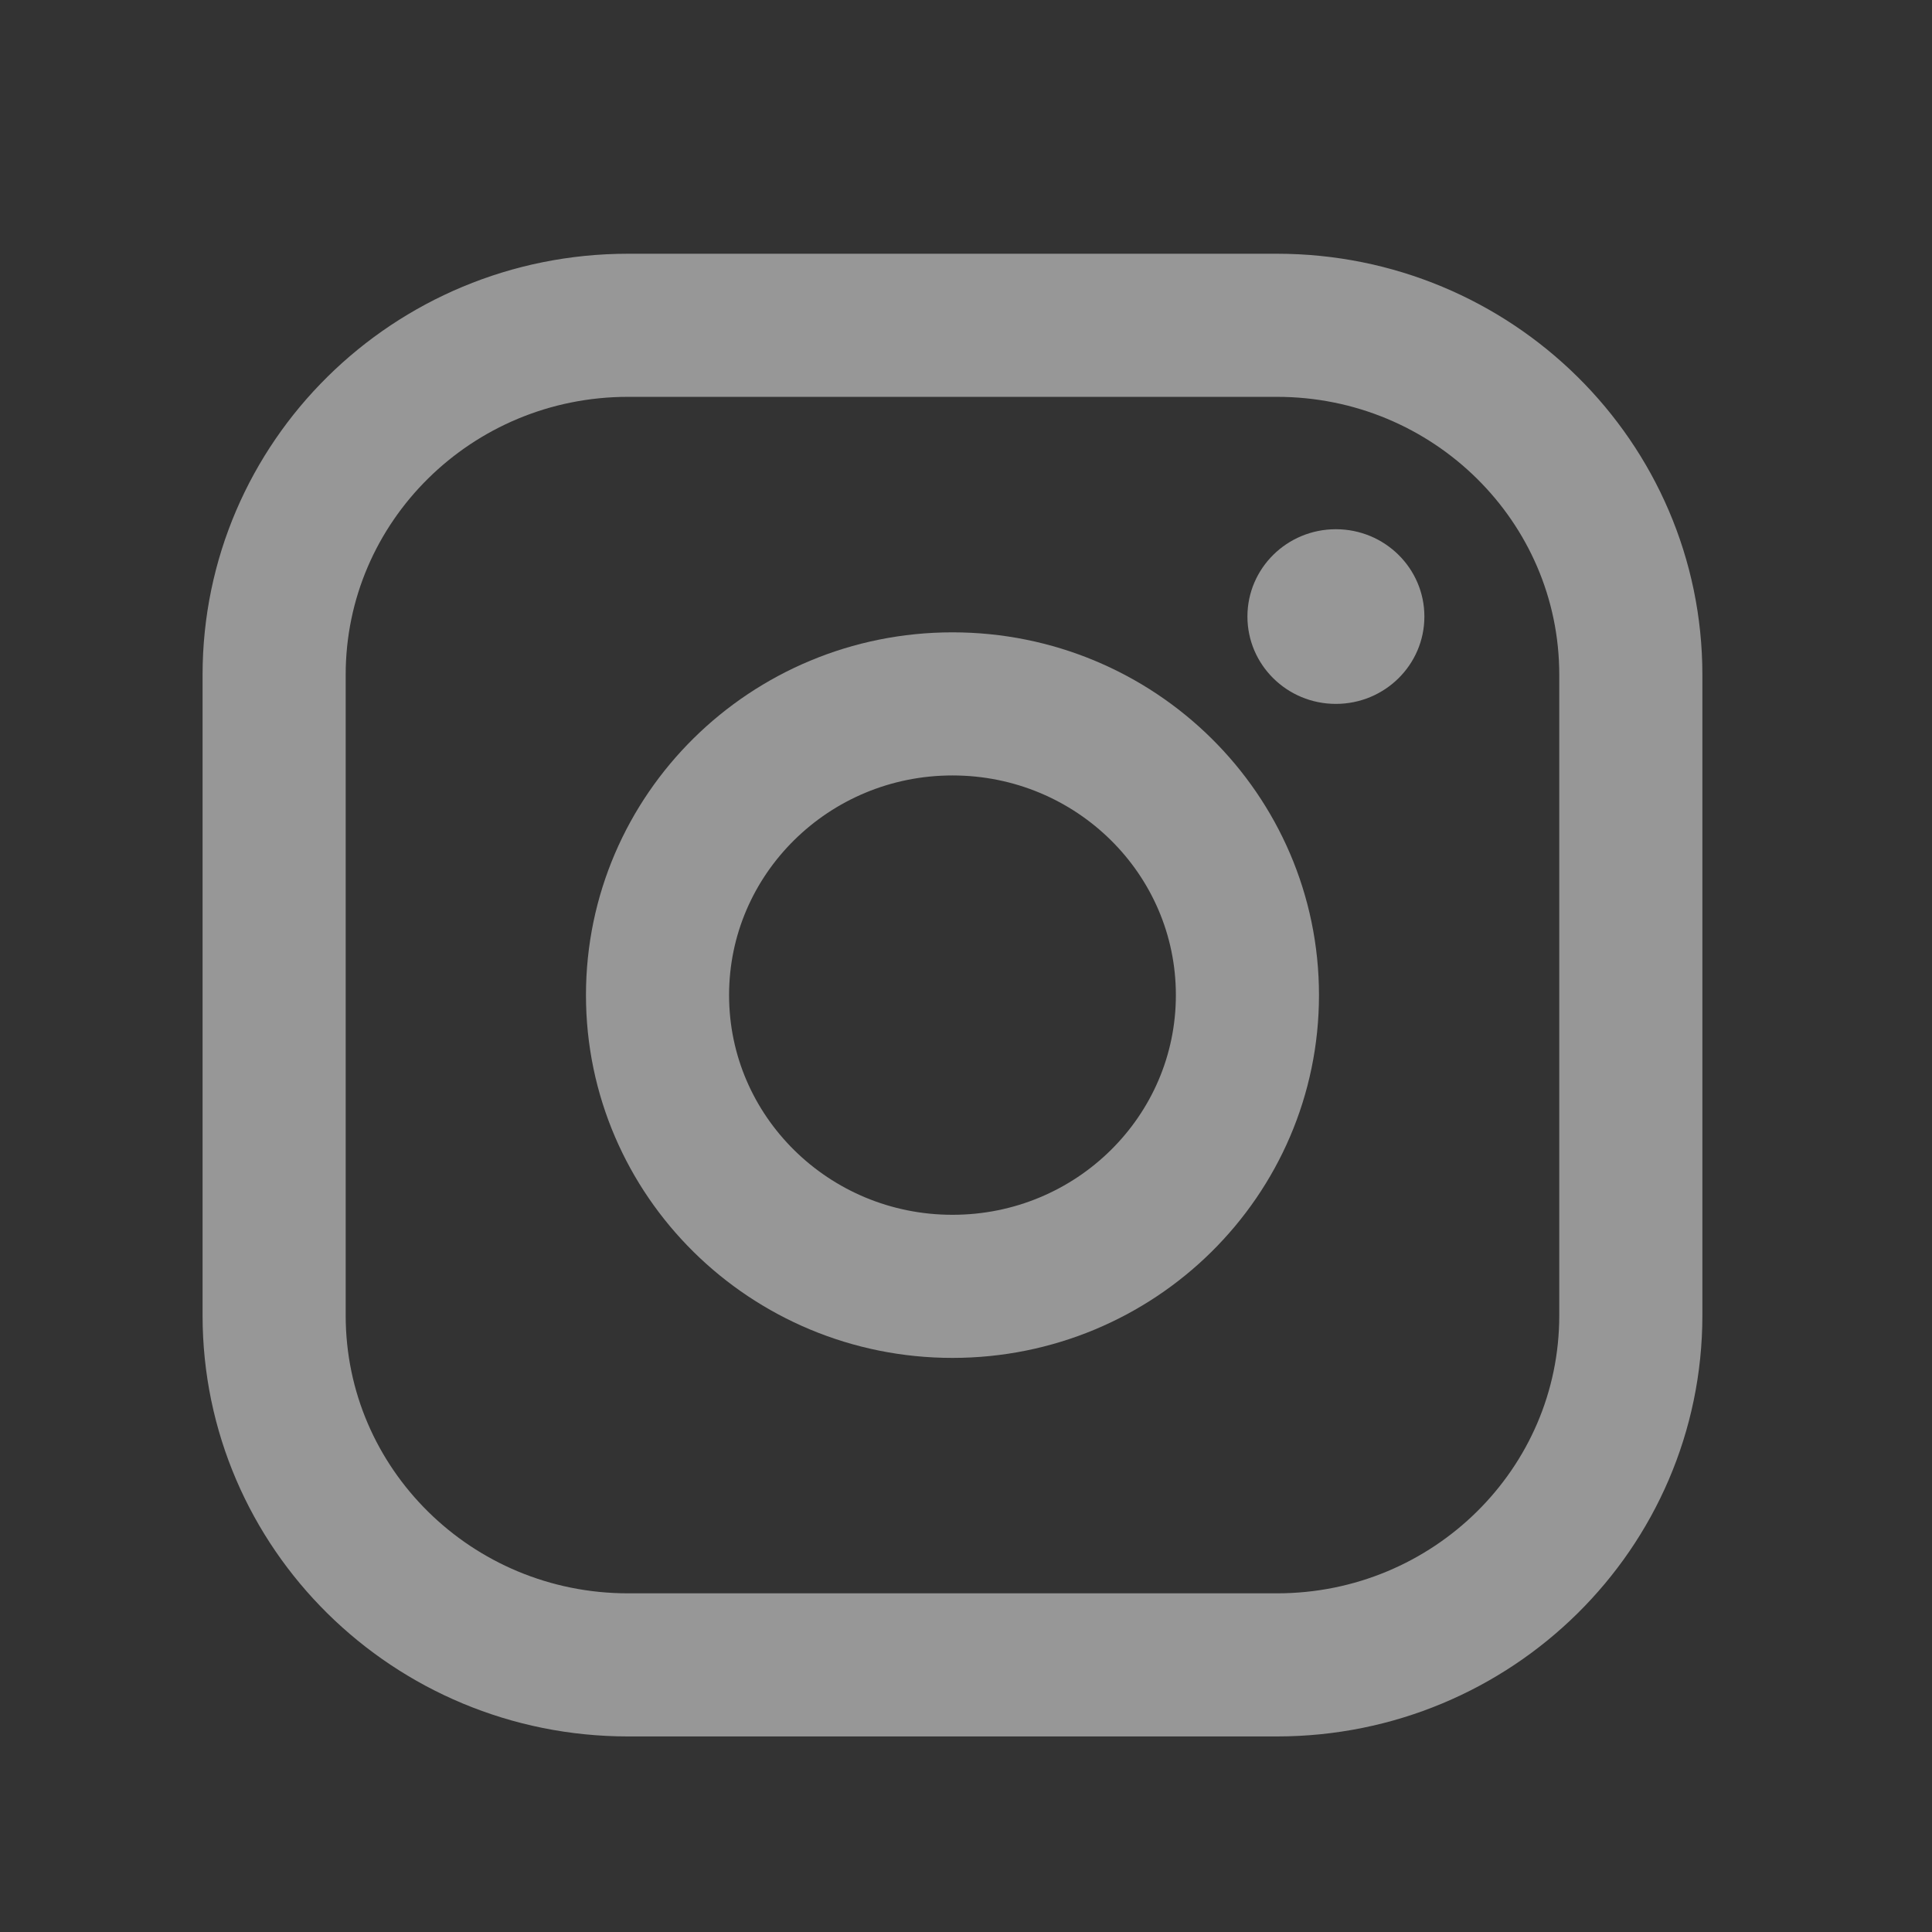 <svg width="27" height="27" viewBox="0 0 27 27" fill="none" xmlns="http://www.w3.org/2000/svg">
<rect x="0" y="0" width="27" height="27" fill="#333333" stroke="none"/>
<path d="M13.311 17.977C15.588 17.977 17.433 16.155 17.433 13.907C17.433 11.659 15.588 9.837 13.311 9.837C11.035 9.837 9.189 11.659 9.189 13.907C9.189 16.155 11.035 17.977 13.311 17.977Z" stroke="white" stroke-opacity="0.49" stroke-width="2" stroke-miterlimit="10"/>
<path d="M17.845 4.546H8.777C6.045 4.546 3.831 6.733 3.831 9.43V18.384C3.831 21.081 6.045 23.267 8.777 23.267H17.845C20.577 23.267 22.791 21.081 22.791 18.384V9.43C22.791 6.733 20.577 4.546 17.845 4.546Z" stroke="white" stroke-opacity="0.49" stroke-width="2" stroke-linecap="round" stroke-linejoin="round"/>
<path d="M18.669 9.837C19.352 9.837 19.906 9.291 19.906 8.616C19.906 7.942 19.352 7.396 18.669 7.396C17.986 7.396 17.433 7.942 17.433 8.616C17.433 9.291 17.986 9.837 18.669 9.837Z" fill="white" fill-opacity="0.49"/>
</svg>
